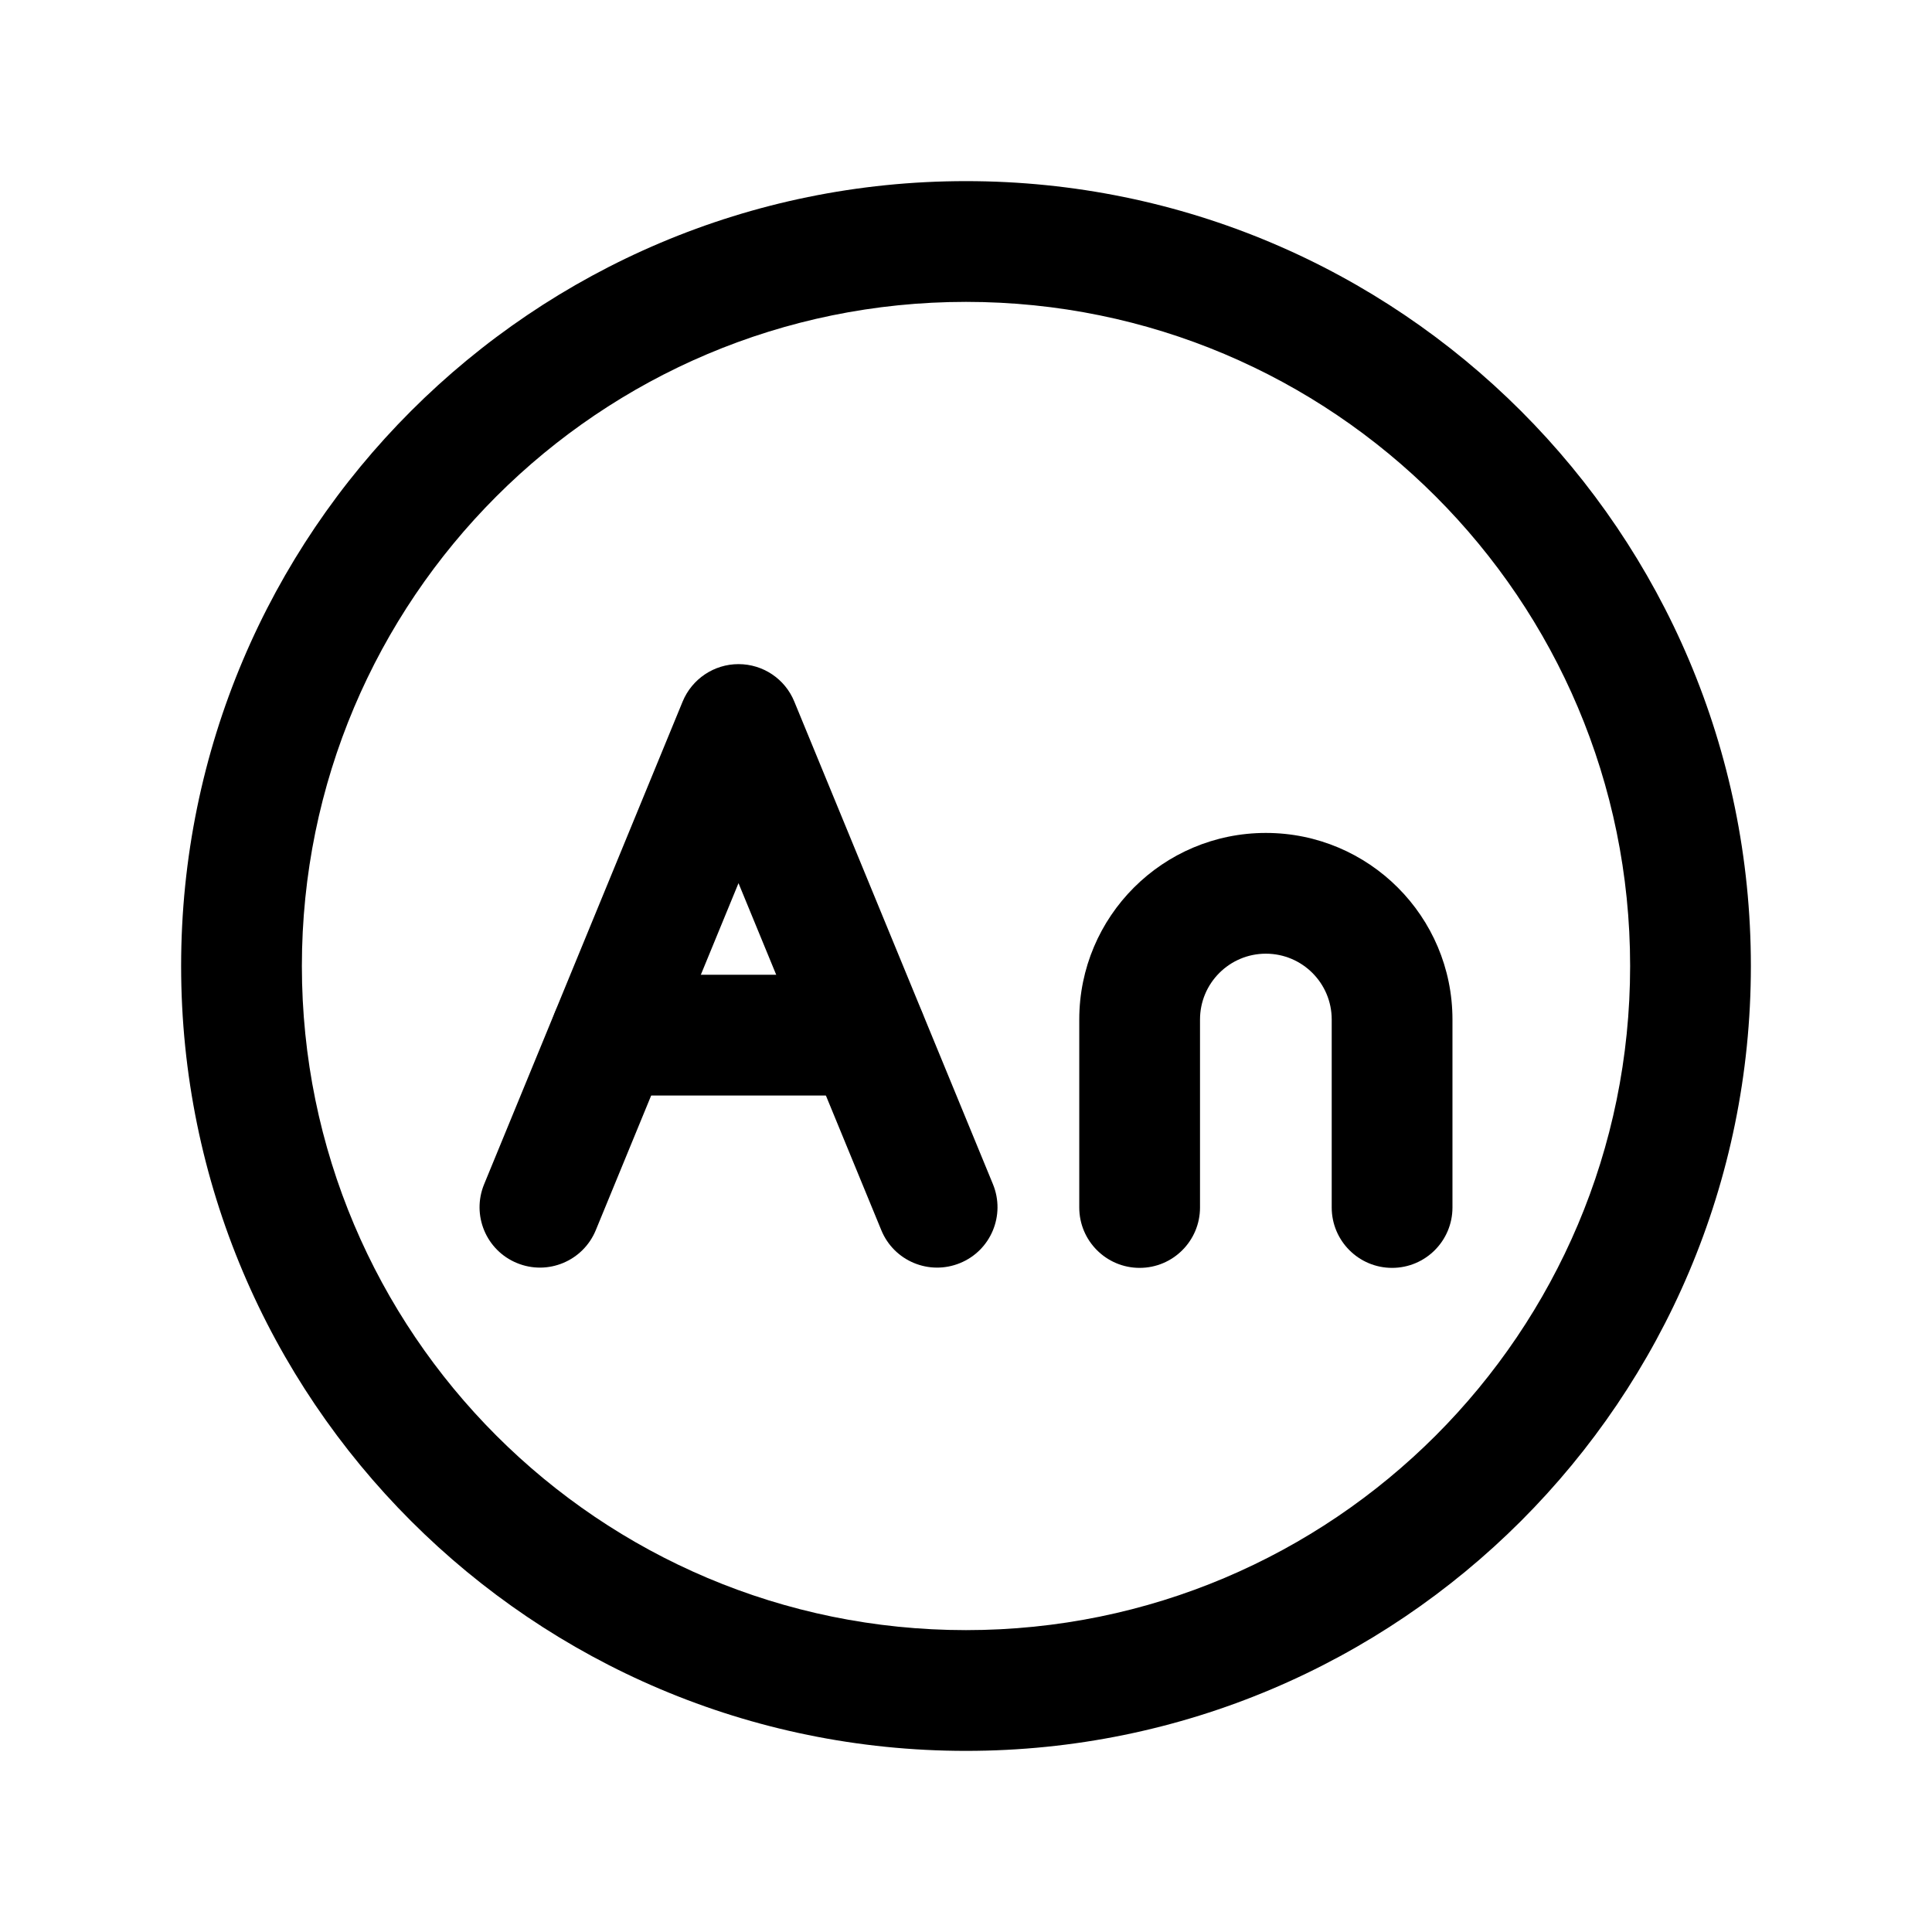 <svg width="24" height="24" viewBox="0 0 24 24" fill="none" xmlns="http://www.w3.org/2000/svg">
<path fill-rule="evenodd" clip-rule="evenodd" d="M12 3.75C7.443 3.75 3.75 7.443 3.75 12C3.75 16.557 7.443 20.25 12 20.25C16.557 20.25 20.25 16.557 20.25 12C20.25 7.443 16.557 3.75 12 3.75ZM2.25 12C2.25 6.615 6.615 2.25 12 2.25C17.385 2.25 21.75 6.615 21.75 12C21.75 17.385 17.385 21.75 12 21.75C6.615 21.75 2.25 17.385 2.25 12Z" fill="black"/>
<path fill-rule="evenodd" clip-rule="evenodd" d="M9.174 8.25C9.478 8.25 9.752 8.433 9.867 8.715L12.335 14.711C12.492 15.095 12.31 15.533 11.927 15.69C11.543 15.848 11.105 15.665 10.948 15.282L9.174 10.971L7.401 15.282C7.243 15.665 6.805 15.848 6.422 15.69C6.039 15.533 5.856 15.095 6.014 14.711L8.48 8.715C8.596 8.434 8.87 8.25 9.174 8.25Z" fill="black"/>
<path fill-rule="evenodd" clip-rule="evenodd" d="M6.839 12.859C6.839 12.445 7.175 12.109 7.589 12.109H10.759C11.173 12.109 11.509 12.445 11.509 12.859C11.509 13.274 11.173 13.609 10.759 13.609H7.589C7.175 13.609 6.839 13.274 6.839 12.859Z" fill="black"/>
<path fill-rule="evenodd" clip-rule="evenodd" d="M14.157 15.75C14.571 15.75 14.907 15.414 14.907 15V12.665C14.907 12.213 15.274 11.847 15.725 11.847C16.177 11.847 16.543 12.213 16.543 12.665V15C16.543 15.414 16.879 15.75 17.293 15.75C17.707 15.75 18.043 15.414 18.043 15V12.665C18.043 11.384 17.005 10.347 15.725 10.347C14.445 10.347 13.407 11.384 13.407 12.665V15C13.407 15.414 13.743 15.75 14.157 15.75Z" fill="black"/>
</svg>